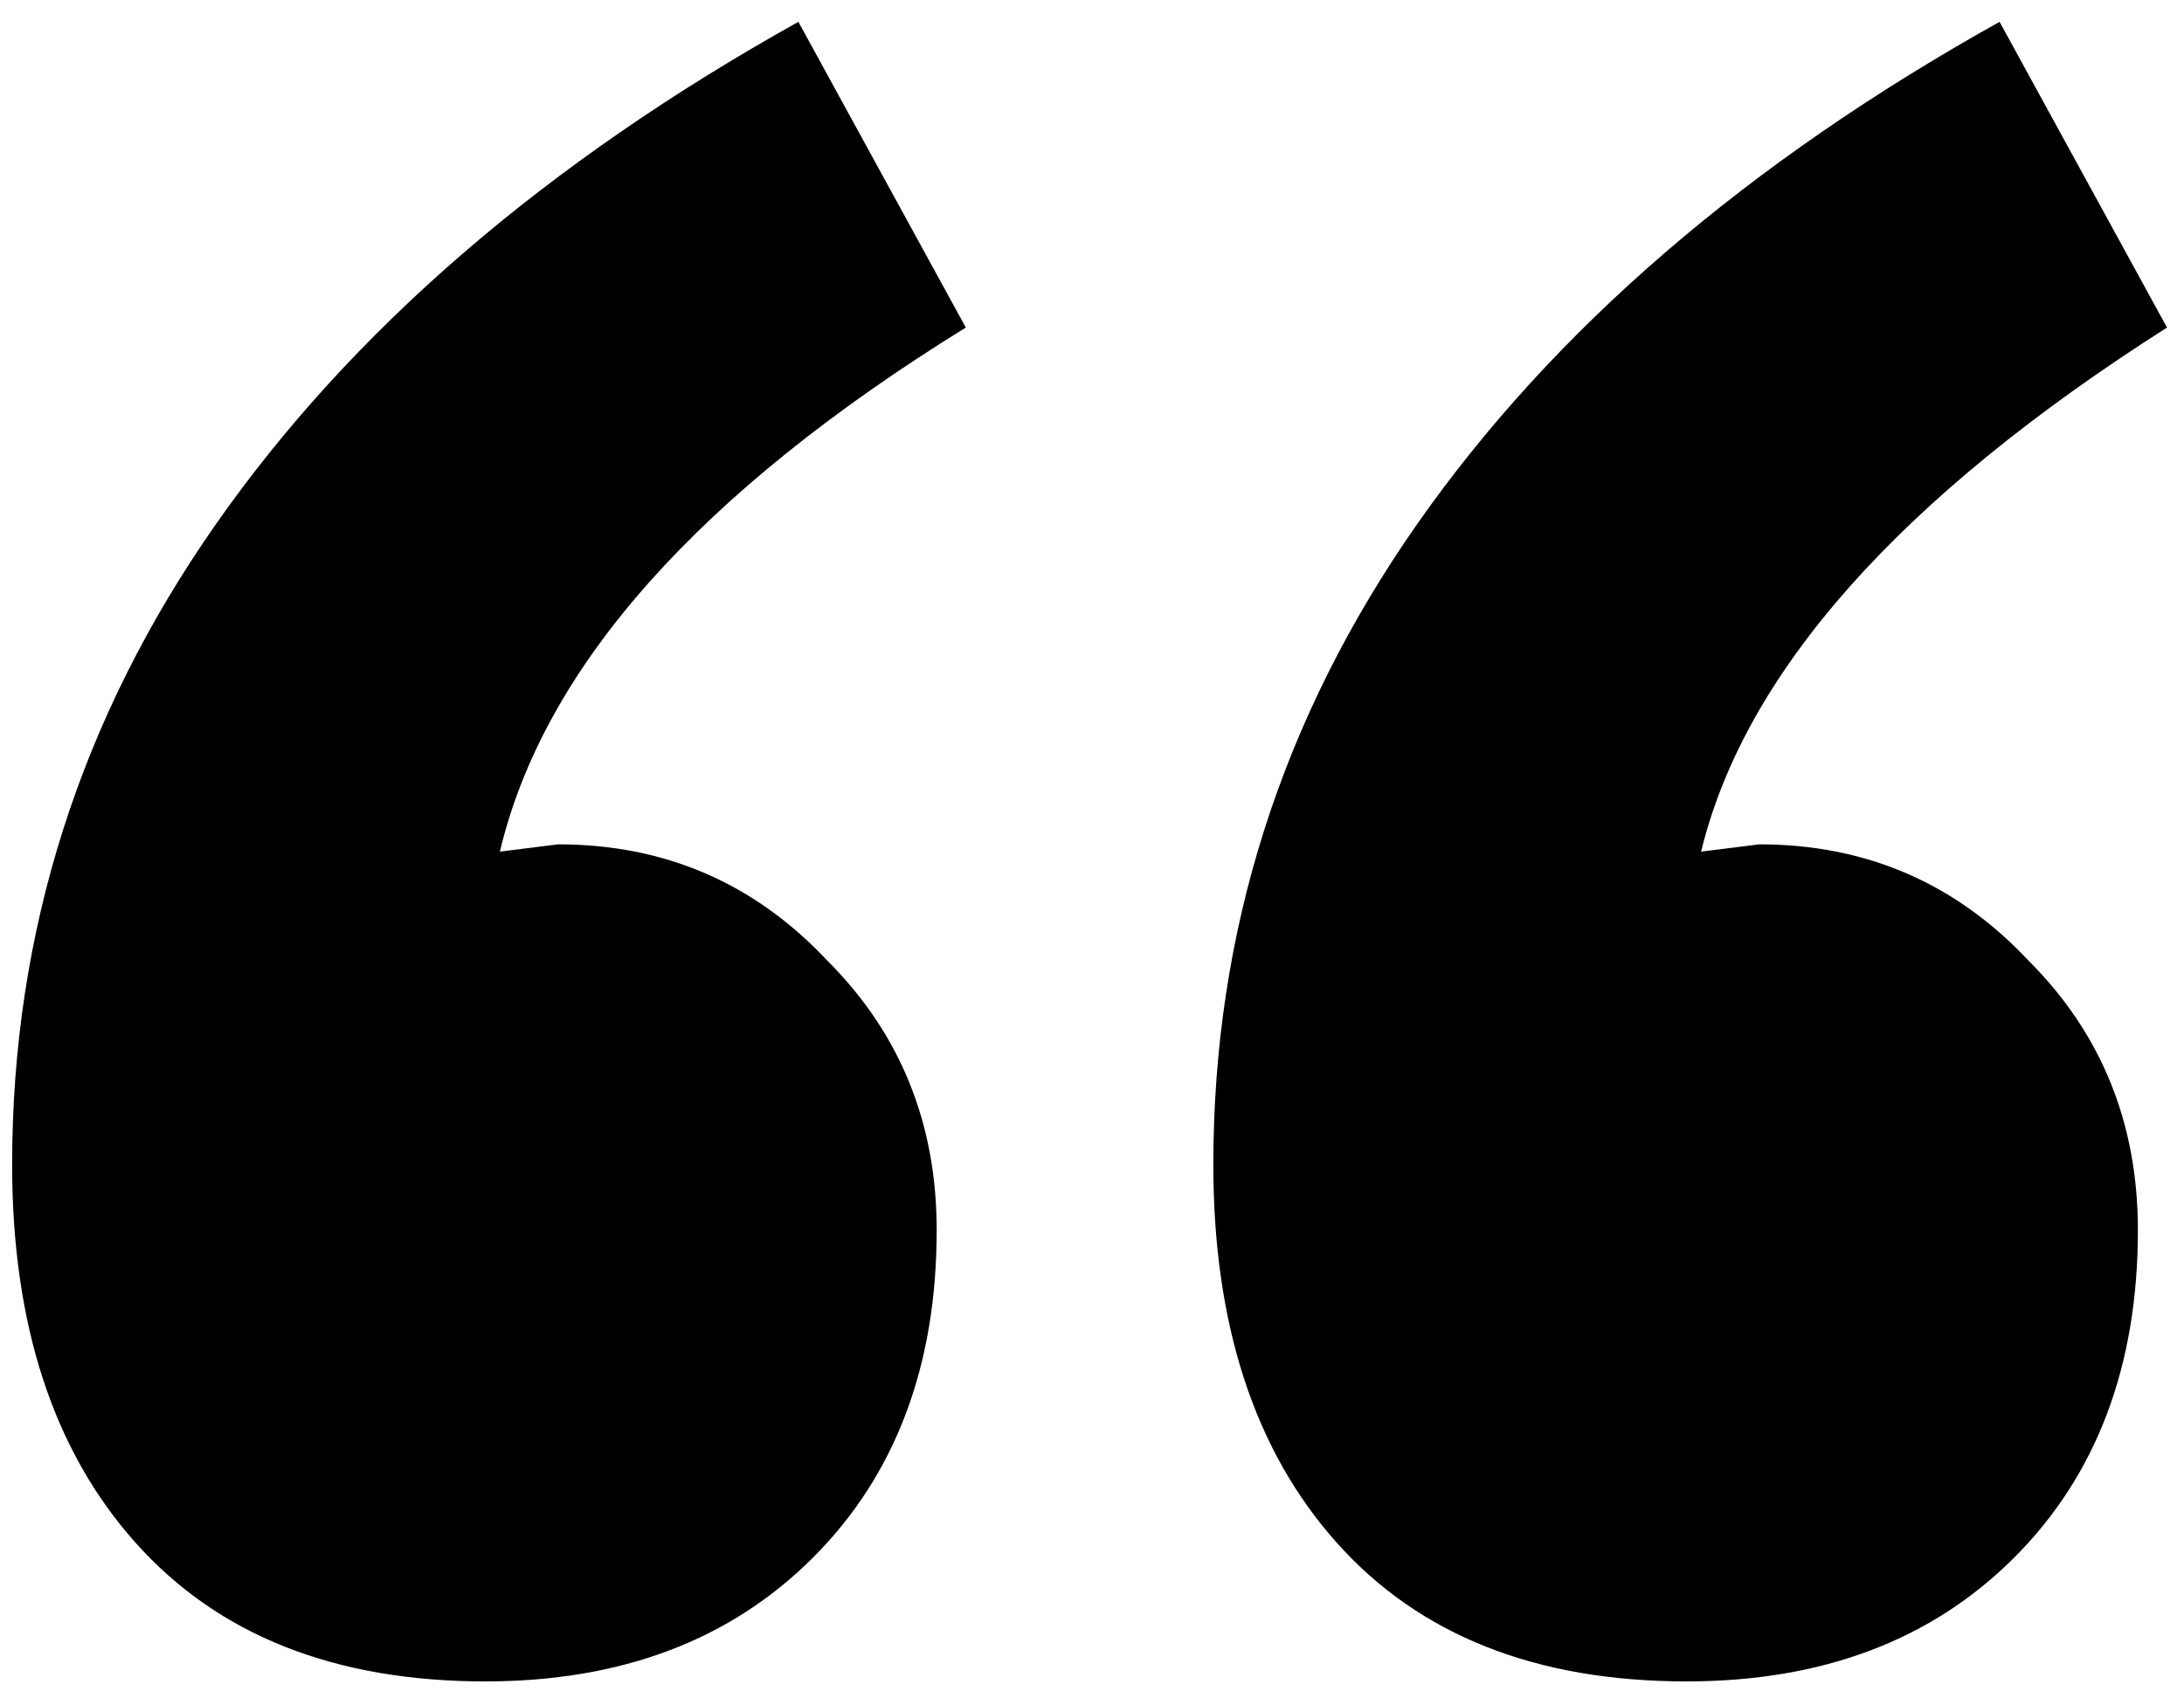 <svg width="90" height="70" viewBox="0 0 90 70" fill="none" xmlns="http://www.w3.org/2000/svg">
<path d="M20 69.3C13.8 69.3 9 67.4 5.6 63.6C2.2 59.8 0.5 54.6 0.5 48C0.5 38.4 3.3 29.6 8.9 21.6C14.5 13.6 22.5 6.7 32.9 0.9L39.8 13.5C28.8 20.3 22.4 27.5 20.6 35.1L23 34.8C27.4 34.8 31.1 36.4 34.1 39.6C37.1 42.6 38.6 46.3 38.6 50.7C38.6 56.3 36.9 60.8 33.5 64.2C30.1 67.6 25.6 69.3 20 69.3ZM69.5 69.3C63.3 69.3 58.5 67.4 55.1 63.6C51.7 59.8 50 54.6 50 48C50 38.4 52.8 29.6 58.4 21.6C64 13.6 72 6.7 82.4 0.9L89.3 13.5C78.3 20.5 71.9 27.7 70.1 35.1L72.5 34.8C76.9 34.8 80.6 36.4 83.6 39.6C86.6 42.6 88.1 46.3 88.1 50.7C88.1 56.3 86.4 60.8 83 64.2C79.6 67.6 75.1 69.3 69.5 69.3Z" fill="black"/>
</svg>
